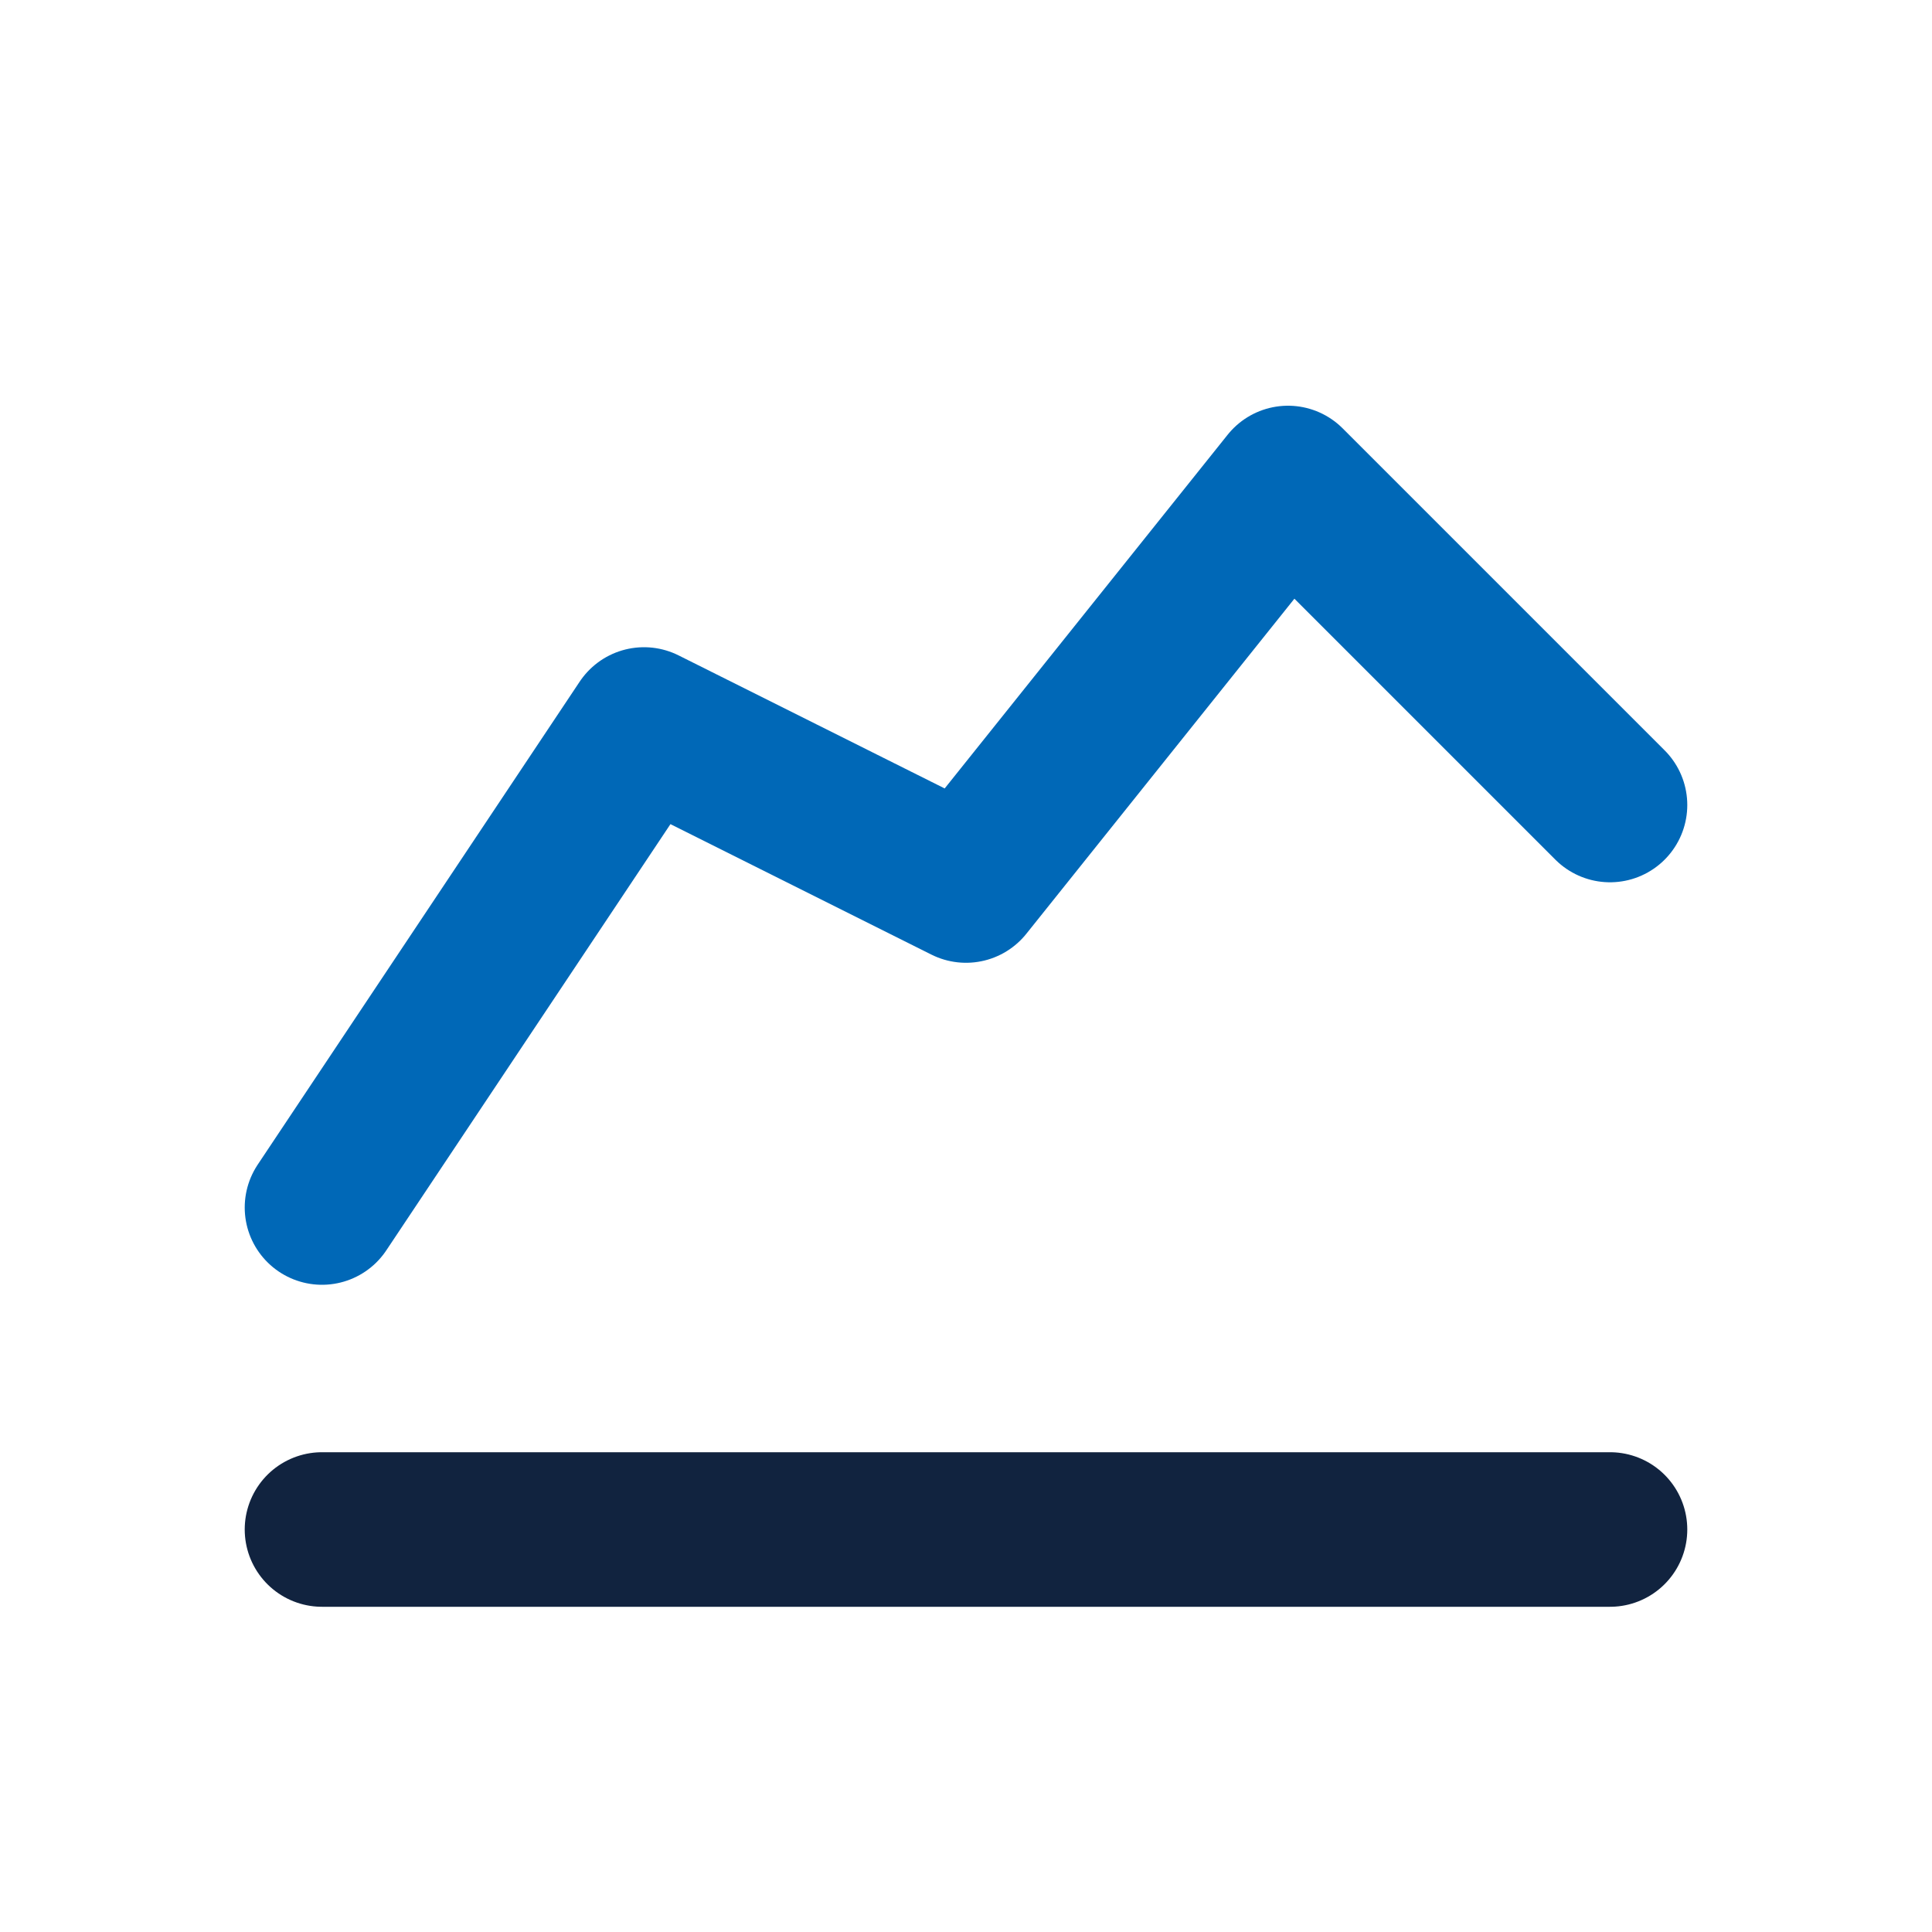 <svg width="30" height="30" viewBox="0 0 30 30" fill="none" xmlns="http://www.w3.org/2000/svg">
<g clip-path="url(#clip0_7_100)">
<path d="M5 23.75H25" stroke="#11233F" stroke-width="2.4" stroke-linecap="round" stroke-linejoin="round"/>
<path d="M5 18.75L10 11.25L15 13.75L20 7.5L25 12.5" stroke="#0068B7" stroke-width="2.4" stroke-linecap="round" stroke-linejoin="round"/>
</g>
<defs>
<clipPath id="clip0_7_100">
<rect width="30" height="30" fill="white"/>
</clipPath>
</defs>
</svg>

